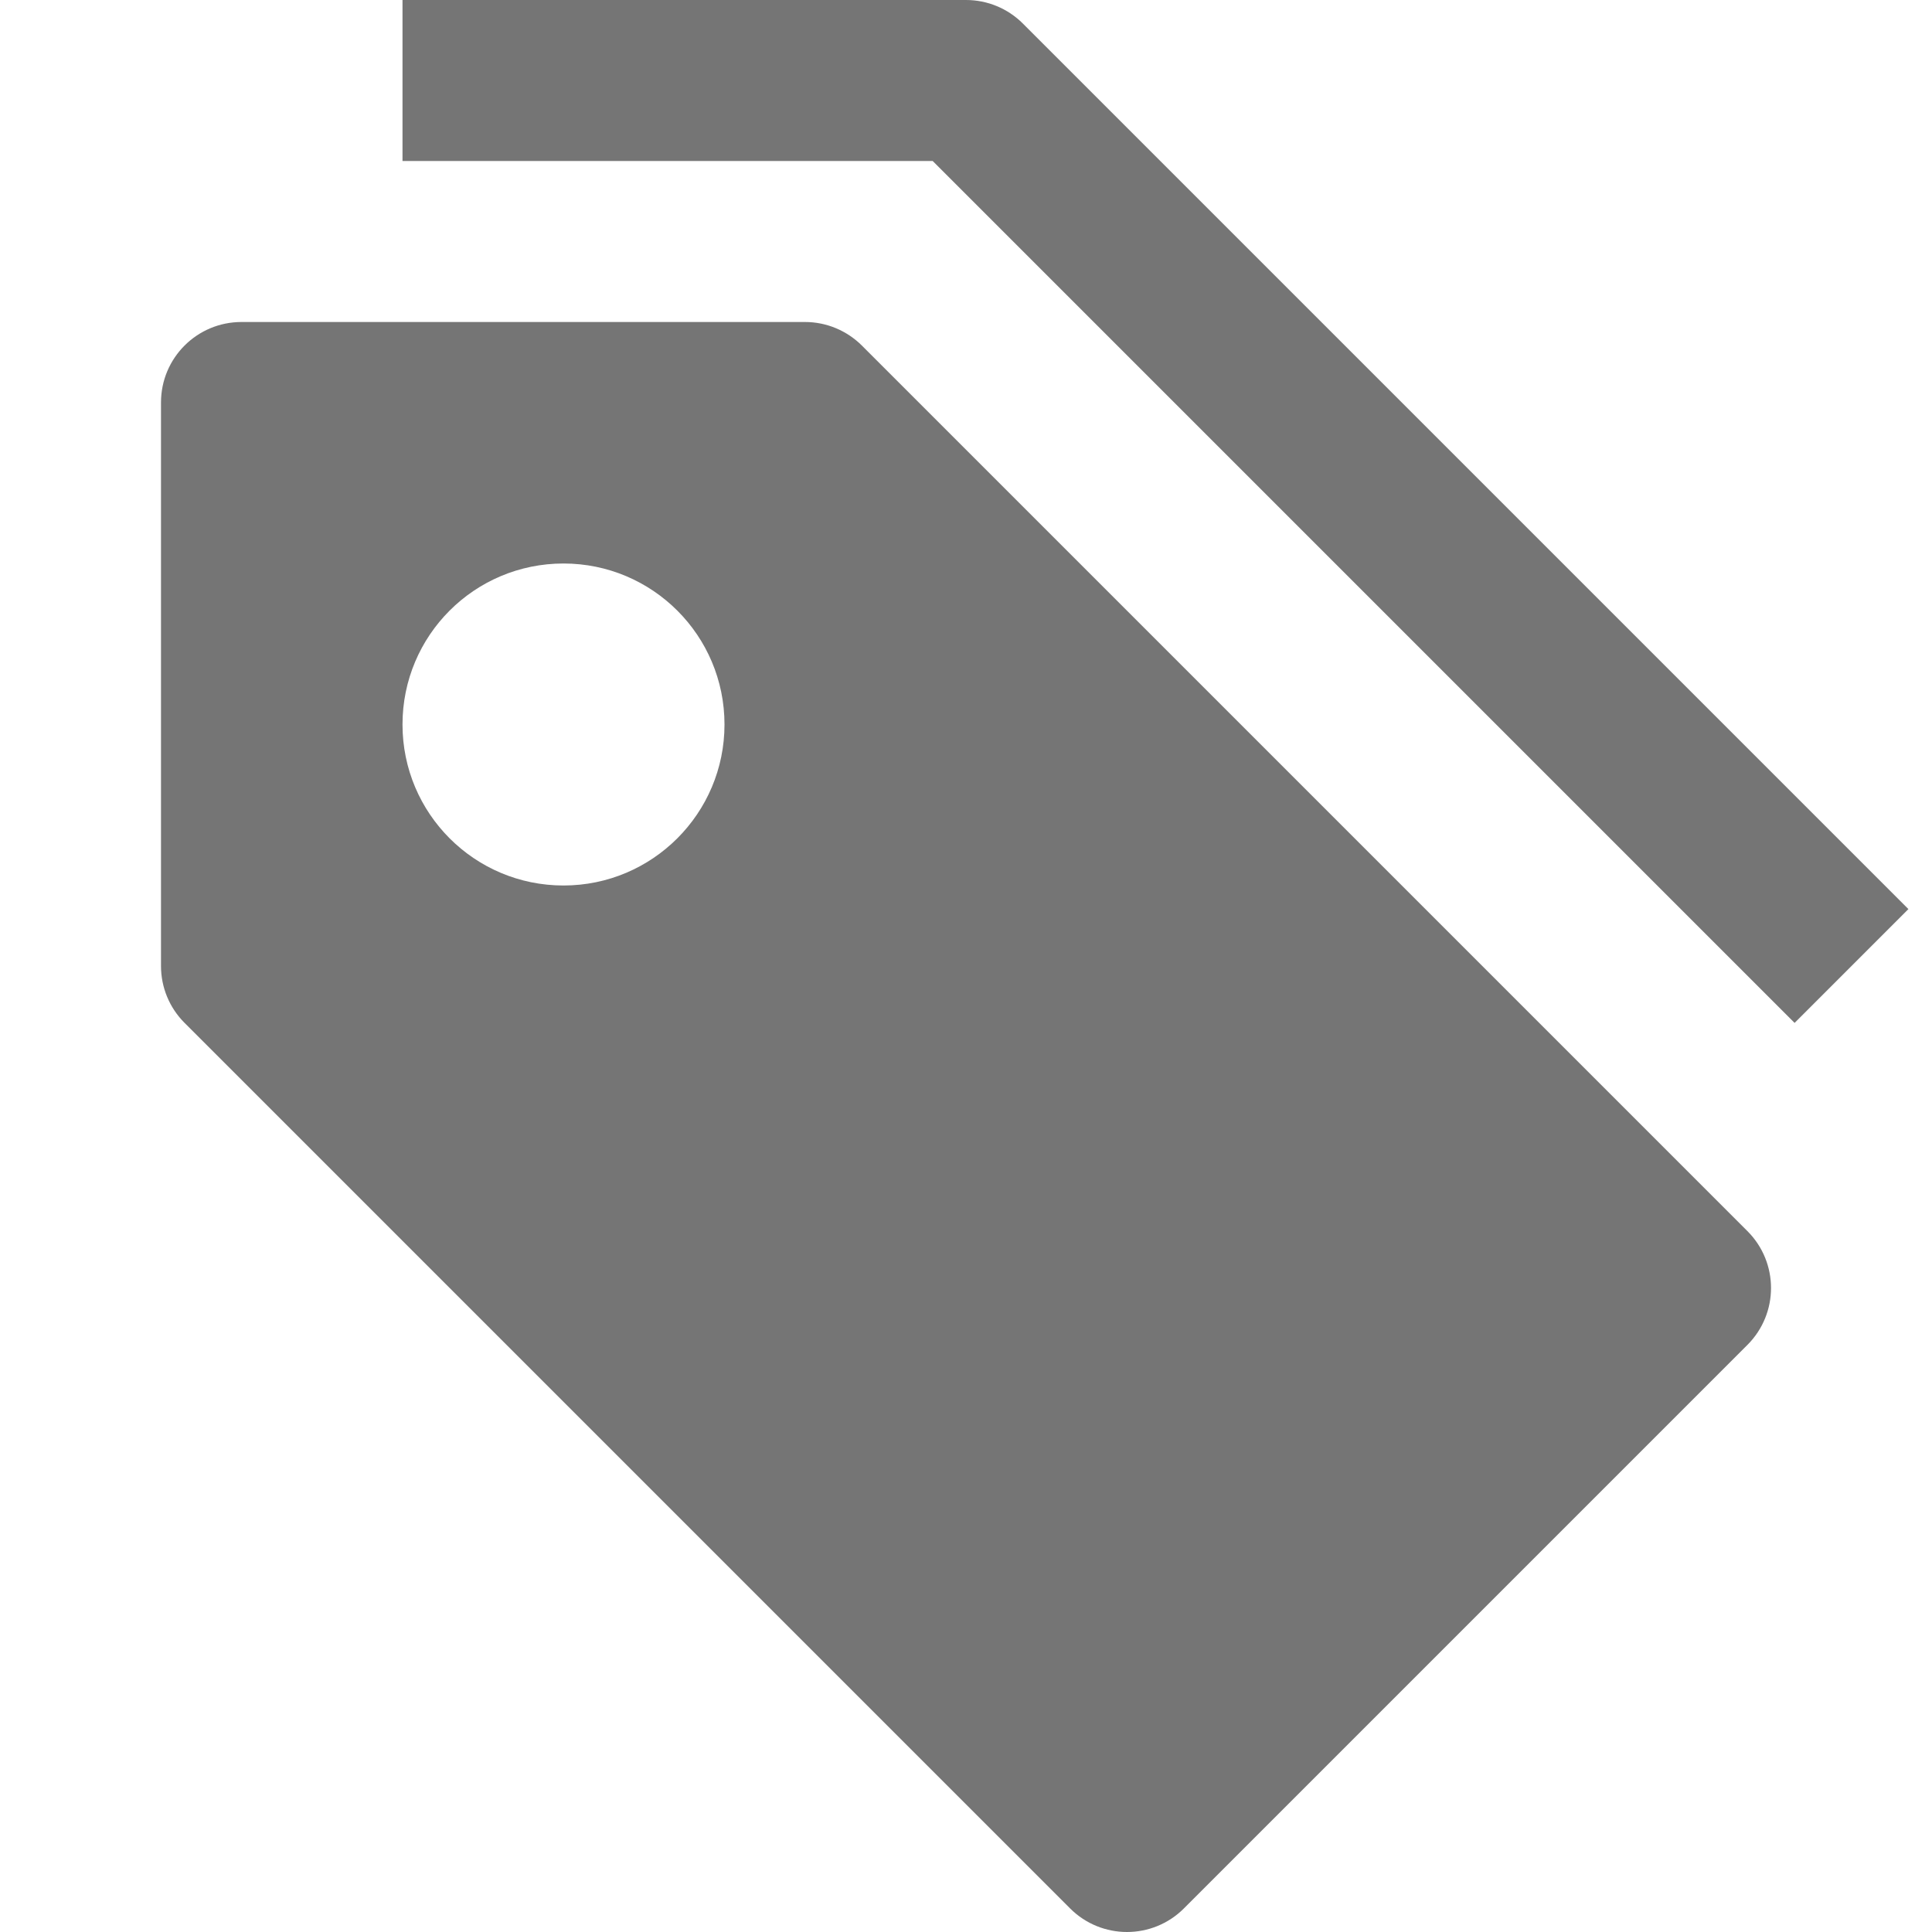 <?xml version="1.0" encoding="utf-8"?>
<!-- Generator: Adobe Illustrator 17.1.0, SVG Export Plug-In . SVG Version: 6.00 Build 0)  -->
<!DOCTYPE svg PUBLIC "-//W3C//DTD SVG 1.1//EN" "http://www.w3.org/Graphics/SVG/1.1/DTD/svg11.dtd">
<svg version="1.1" xmlns="http://www.w3.org/2000/svg" xmlns:xlink="http://www.w3.org/1999/xlink" x="0px" y="0px" width="24px"
	 height="24px" viewBox="0 0 24 24" enable-background="new 0 0 24 24" xml:space="preserve">
<g id="Frame_-_24px">
	<rect fill="none" width="24" height="24"/>
</g>
<g id="Filled_Icons">
	<g>
		<g>
			<path fill="#757575" d="M21.707,15.293l-11-11C10.519,4.106,10.266,4,10,4H3C2.447,4,2,4.447,2,5v7
				c0,0.266,0.105,0.519,0.293,0.707l11,11C13.488,23.902,13.744,24,14,24s0.512-0.098,0.707-0.293l7-7
				C22.098,16.316,22.098,15.684,21.707,15.293z M7,11c-1.106,0-2-0.896-2-2c0-1.106,0.894-2,2-2c1.104,0,2,0.894,2,2
				C9,10.104,8.104,11,7,11z"/>
		</g>
		<g>
			<path fill="#757575" d="M22.293,12.707L11.586,2H5V0h7c0.266,0,0.519,0.105,0.707,0.293l11,11L22.293,12.707z"/>
		</g>
	</g>
</g>
</svg>
